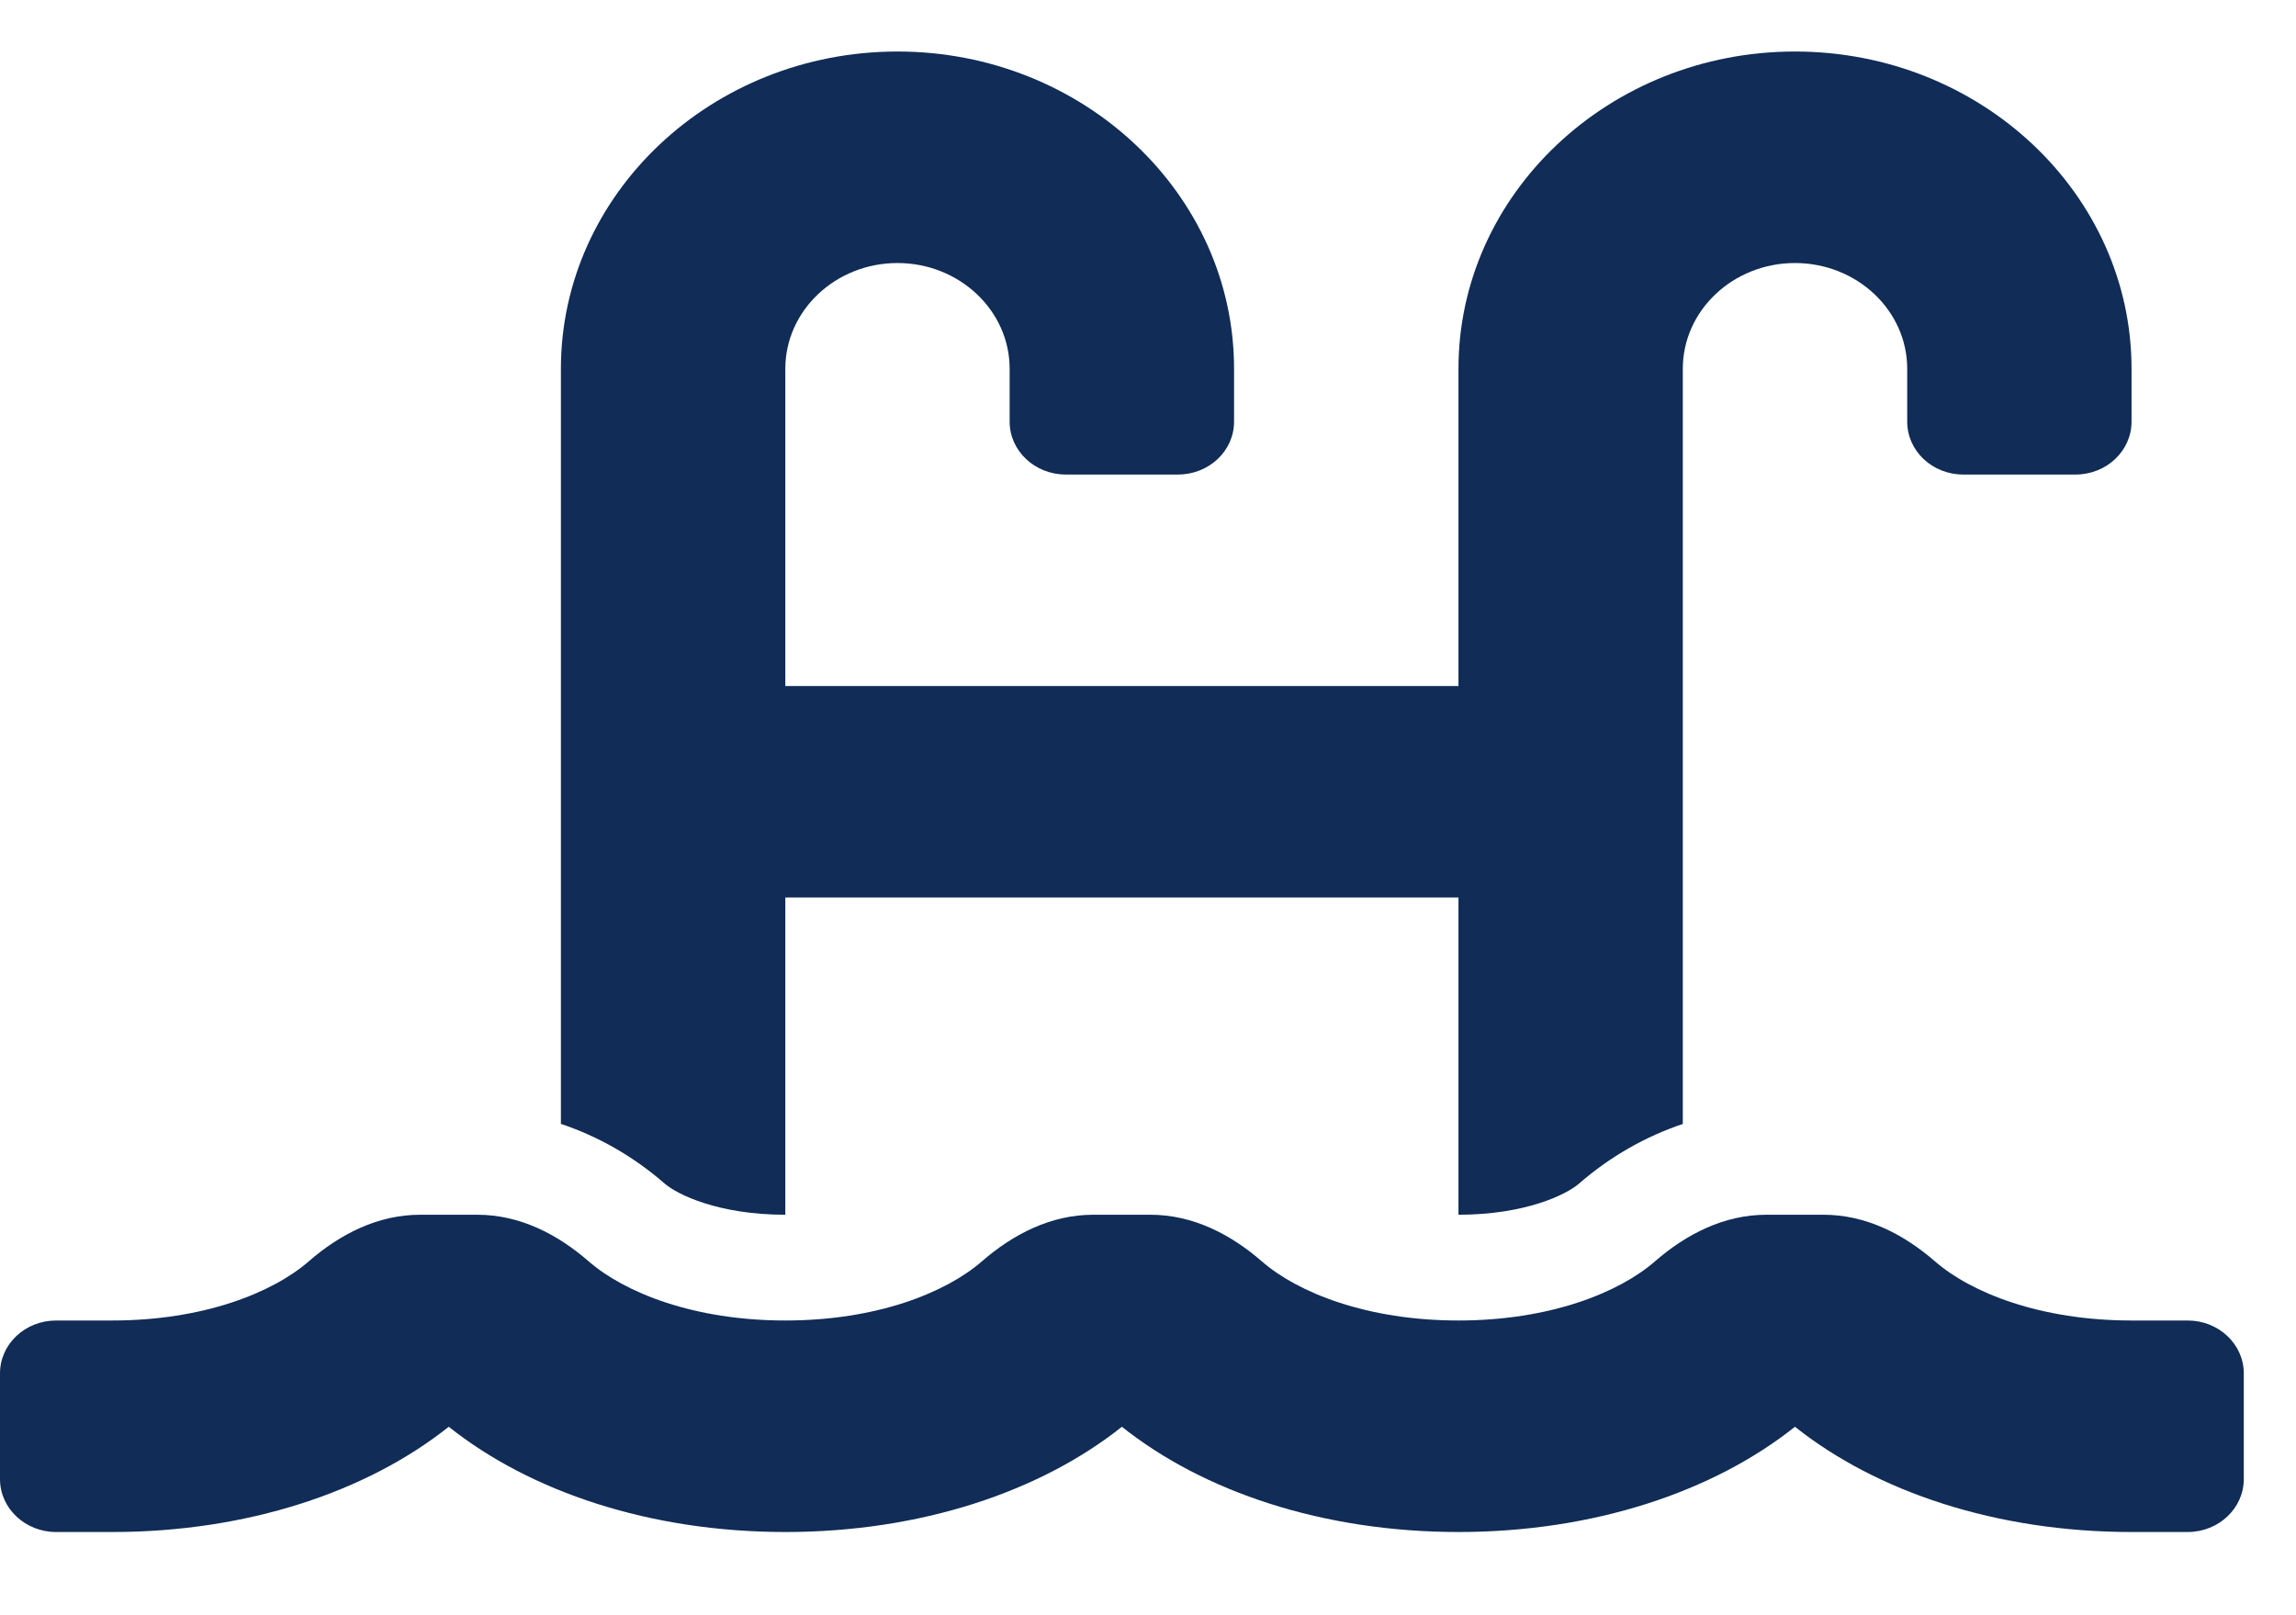 <svg width="27" height="19" viewBox="0 0 27 19" fill="none" xmlns="http://www.w3.org/2000/svg">
<path d="M25.726 15.533H25.066C23.993 15.533 23.178 15.206 22.754 14.837C22.387 14.518 21.943 14.289 21.444 14.289H20.772C20.273 14.289 19.829 14.518 19.462 14.837C19.039 15.206 18.224 15.533 17.151 15.533C16.077 15.533 15.262 15.206 14.838 14.837C14.471 14.518 14.028 14.289 13.528 14.289H12.856C12.357 14.289 11.914 14.518 11.547 14.837C11.123 15.206 10.309 15.533 9.235 15.533C8.161 15.533 7.347 15.206 6.922 14.837C6.556 14.518 6.112 14.289 5.613 14.289H4.941C4.441 14.289 3.998 14.518 3.631 14.837C3.207 15.206 2.393 15.533 1.319 15.533H0.66C0.295 15.533 0 15.811 0 16.155V17.399C0 17.742 0.295 18.021 0.66 18.021H1.319C2.911 18.021 4.317 17.547 5.277 16.783C6.237 17.547 7.643 18.021 9.235 18.021C10.827 18.021 12.233 17.547 13.193 16.783C14.152 17.547 15.558 18.021 17.151 18.021C18.743 18.021 20.149 17.547 21.108 16.783C22.068 17.547 23.474 18.021 25.066 18.021H25.726C26.09 18.021 26.386 17.742 26.386 17.399V16.155C26.386 15.811 26.09 15.533 25.726 15.533ZM9.235 14.289V10.557H17.151V14.289C17.939 14.289 18.423 14.05 18.568 13.923C18.947 13.594 19.36 13.366 19.789 13.221V4.338C19.789 3.652 20.381 3.094 21.108 3.094C21.836 3.094 22.428 3.652 22.428 4.338V4.96C22.428 5.304 22.723 5.582 23.087 5.582H24.407C24.771 5.582 25.066 5.304 25.066 4.96V4.338C25.066 2.28 23.291 0.606 21.108 0.606C18.926 0.606 17.151 2.28 17.151 4.338V8.07H9.235V4.338C9.235 3.652 9.827 3.094 10.554 3.094C11.281 3.094 11.873 3.652 11.873 4.338V4.96C11.873 5.304 12.169 5.582 12.533 5.582H13.852C14.217 5.582 14.512 5.304 14.512 4.96V4.338C14.512 2.28 12.737 0.606 10.554 0.606C8.372 0.606 6.596 2.28 6.596 4.338V13.22C7.026 13.365 7.439 13.594 7.817 13.923C7.963 14.05 8.447 14.289 9.235 14.289Z" fill="#102C57"/>
</svg>

